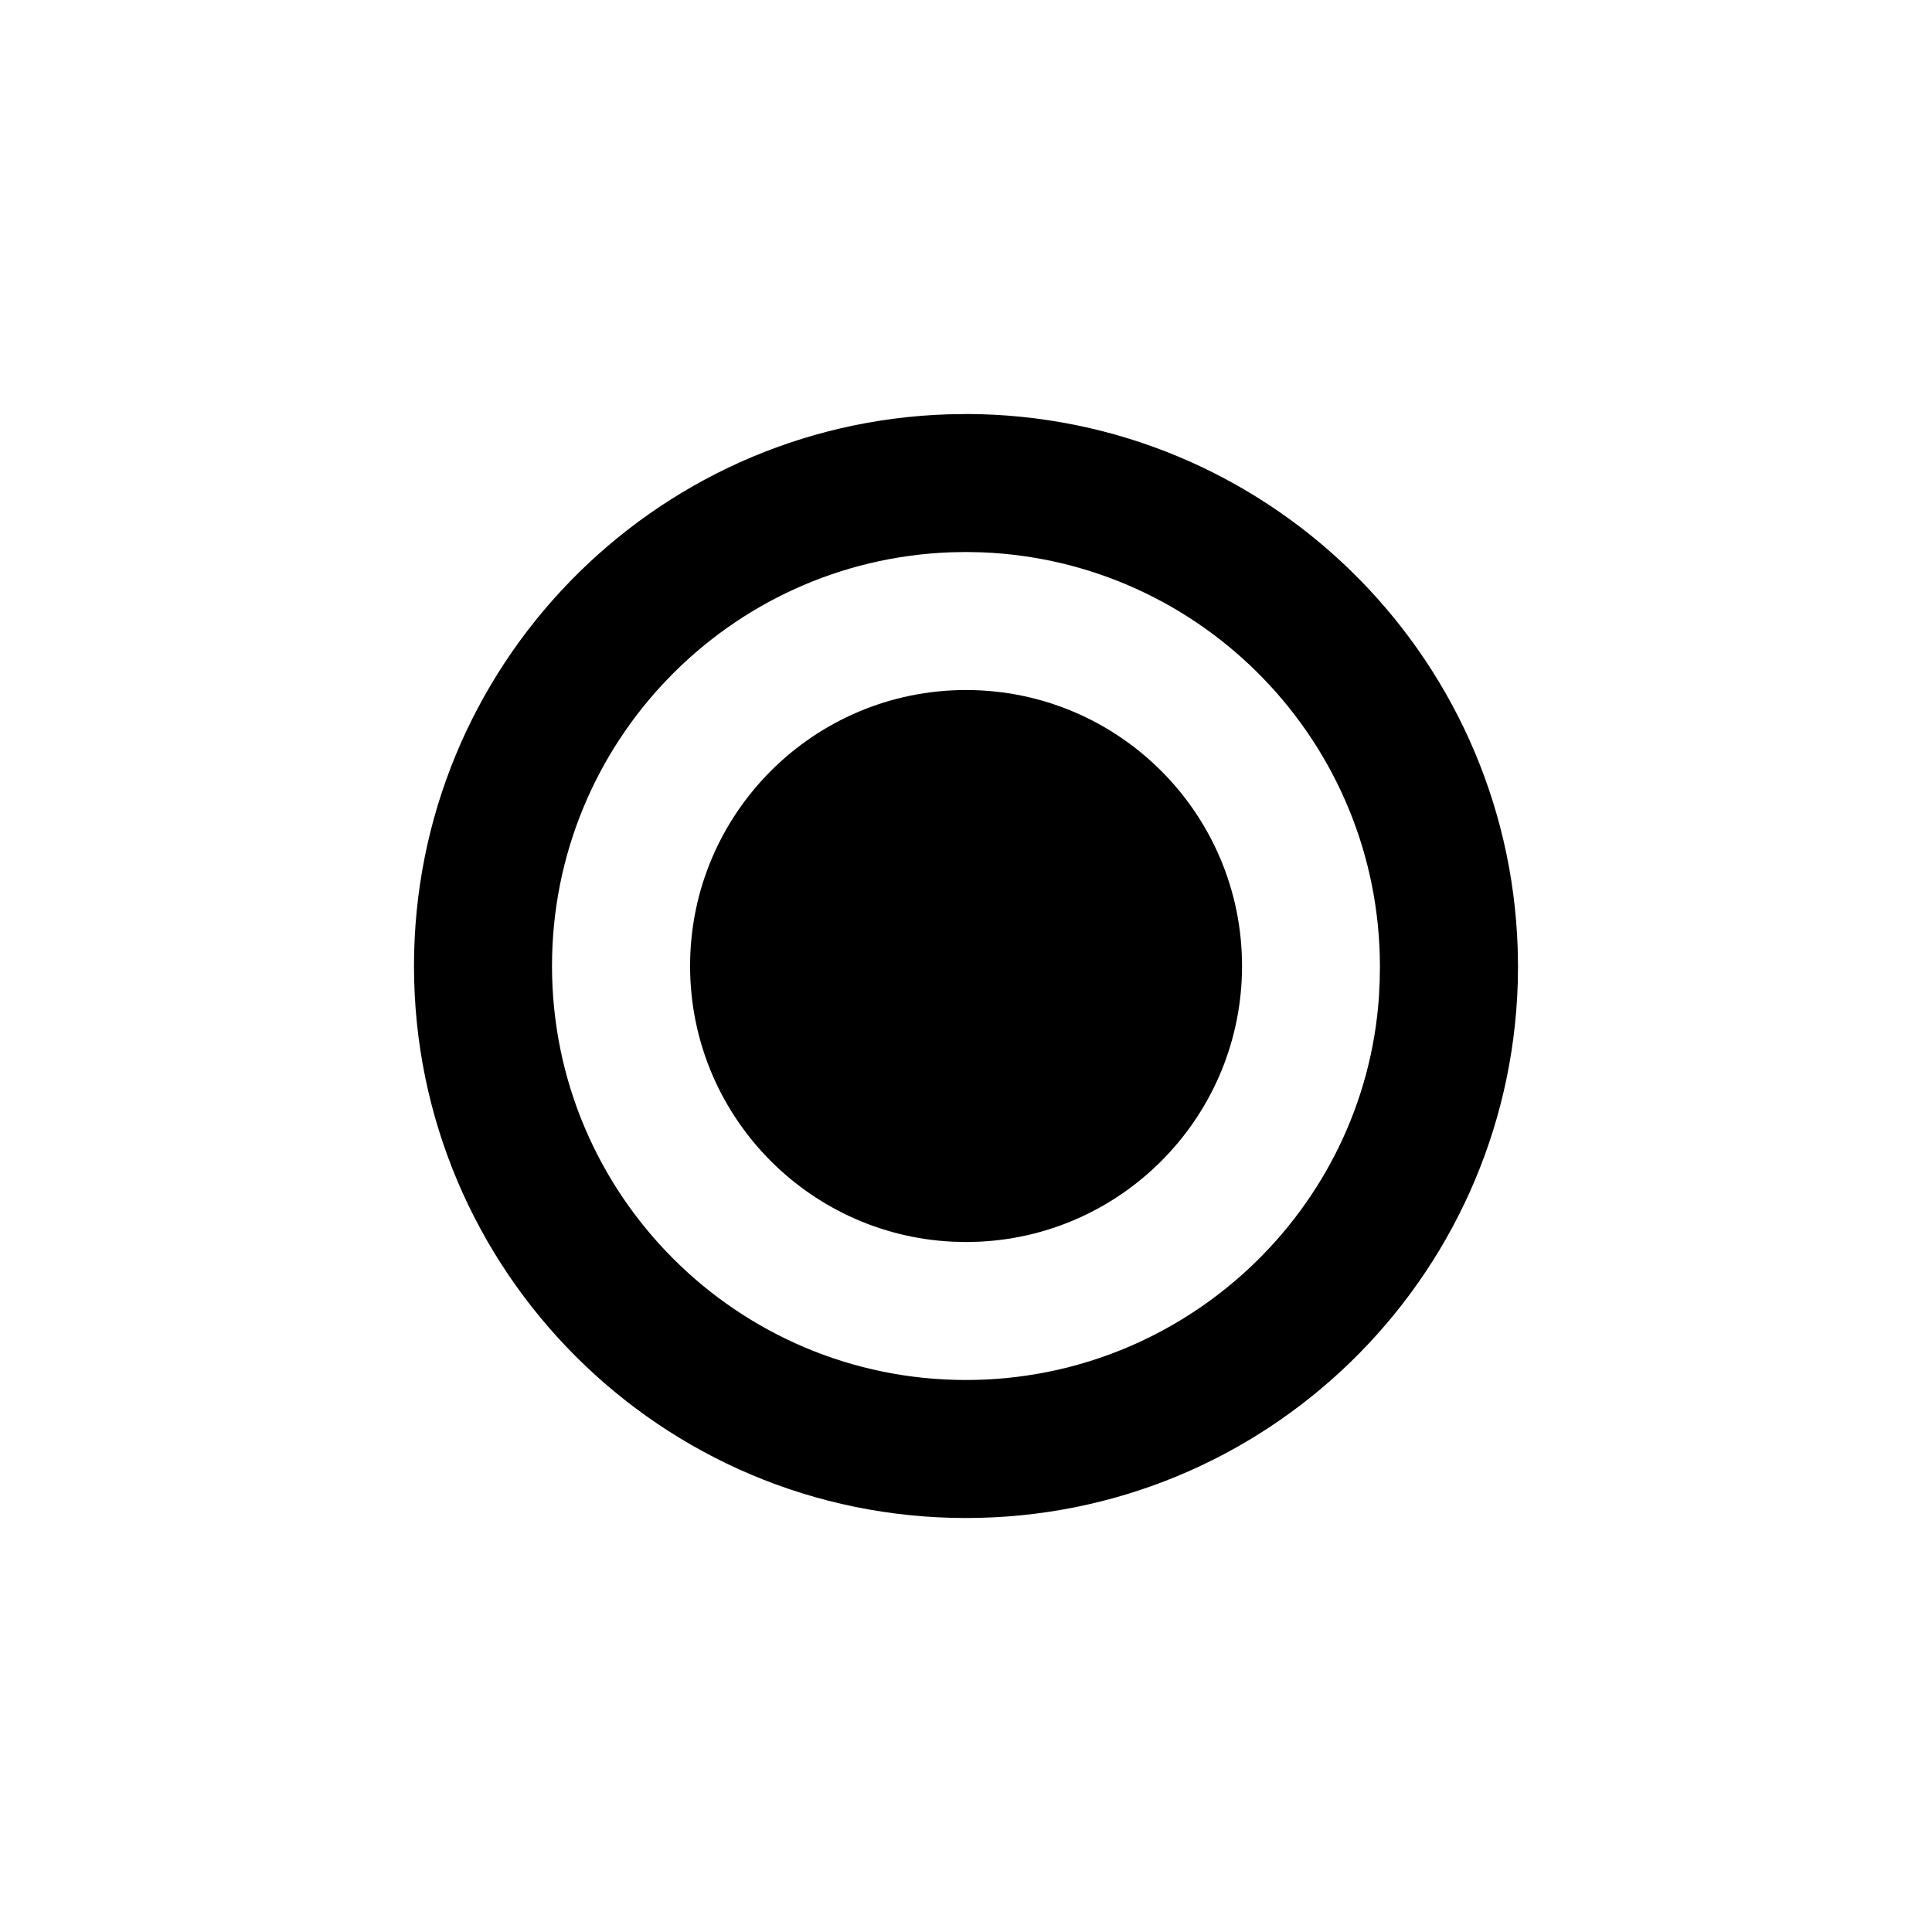 <?xml version="1.0" encoding="UTF-8"?>
<svg viewBox="0 0 32 32" version="1.1" xmlns="http://www.w3.org/2000/svg" xmlns:xlink="http://www.w3.org/1999/xlink">
<title>record_sp</title>
<path d="M16.001 6.857c4.95 0.008 8.979 3.944 9.137 8.858l0.005 0.285-0.004 0.285c-0.151 4.918-4.184 8.858-9.139 8.858-5.049 0-9.143-4.093-9.143-9.143 0-4.954 3.94-8.988 8.858-9.138l0.285-0.004zM16.001 9.143l-0.258 0.005c-3.668 0.135-6.6 3.151-6.6 6.852 0 3.787 3.070 6.857 6.857 6.857 3.621 0 6.599-2.812 6.84-6.353l0.012-0.254 0.004-0.246c-0.006-3.701-2.936-6.715-6.6-6.856l-0.257-0.005z"></path>
<path d="M16 11.429c2.525 0 4.572 2.047 4.572 4.571 0 2.448-1.925 4.447-4.343 4.566l-0.228 0.006-0.228-0.006c-2.419-0.119-4.343-2.118-4.343-4.566 0-2.525 2.047-4.571 4.572-4.571z"></path>
</svg>
